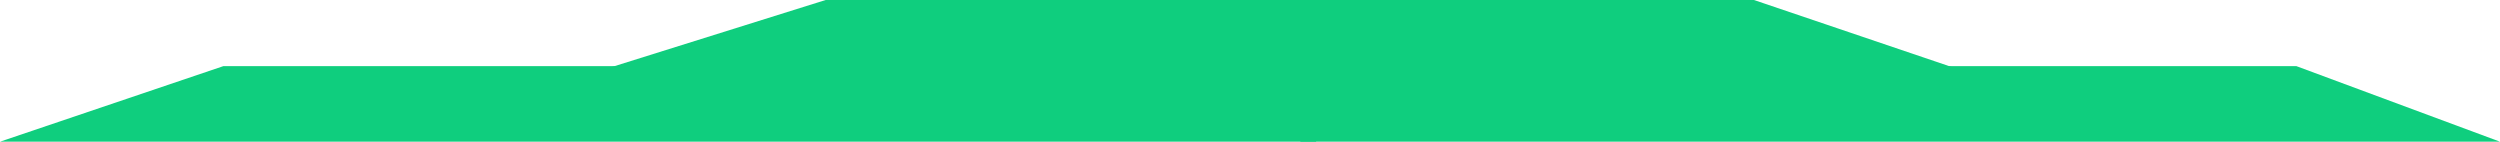 <svg width="794" height="45" viewBox="0 0 794 45" fill="none" xmlns="http://www.w3.org/2000/svg">
<path d="M557.06 0.003L413 0.003V22.003L622 22.003L557.06 0.003Z" fill="#0FCE7E"/>
<path d="M729.329 21.003L413 21.003V45.003L794 45.003L729.329 21.003Z" fill="#0FCE7E"/>
<path d="M262.223 0L418 0V22L192 22L262.223 0Z" fill="#0FCE7E"/>
<path d="M70.951 21L418 21V45L0 45L70.951 21Z" fill="#0FCE7E"/>
</svg>
